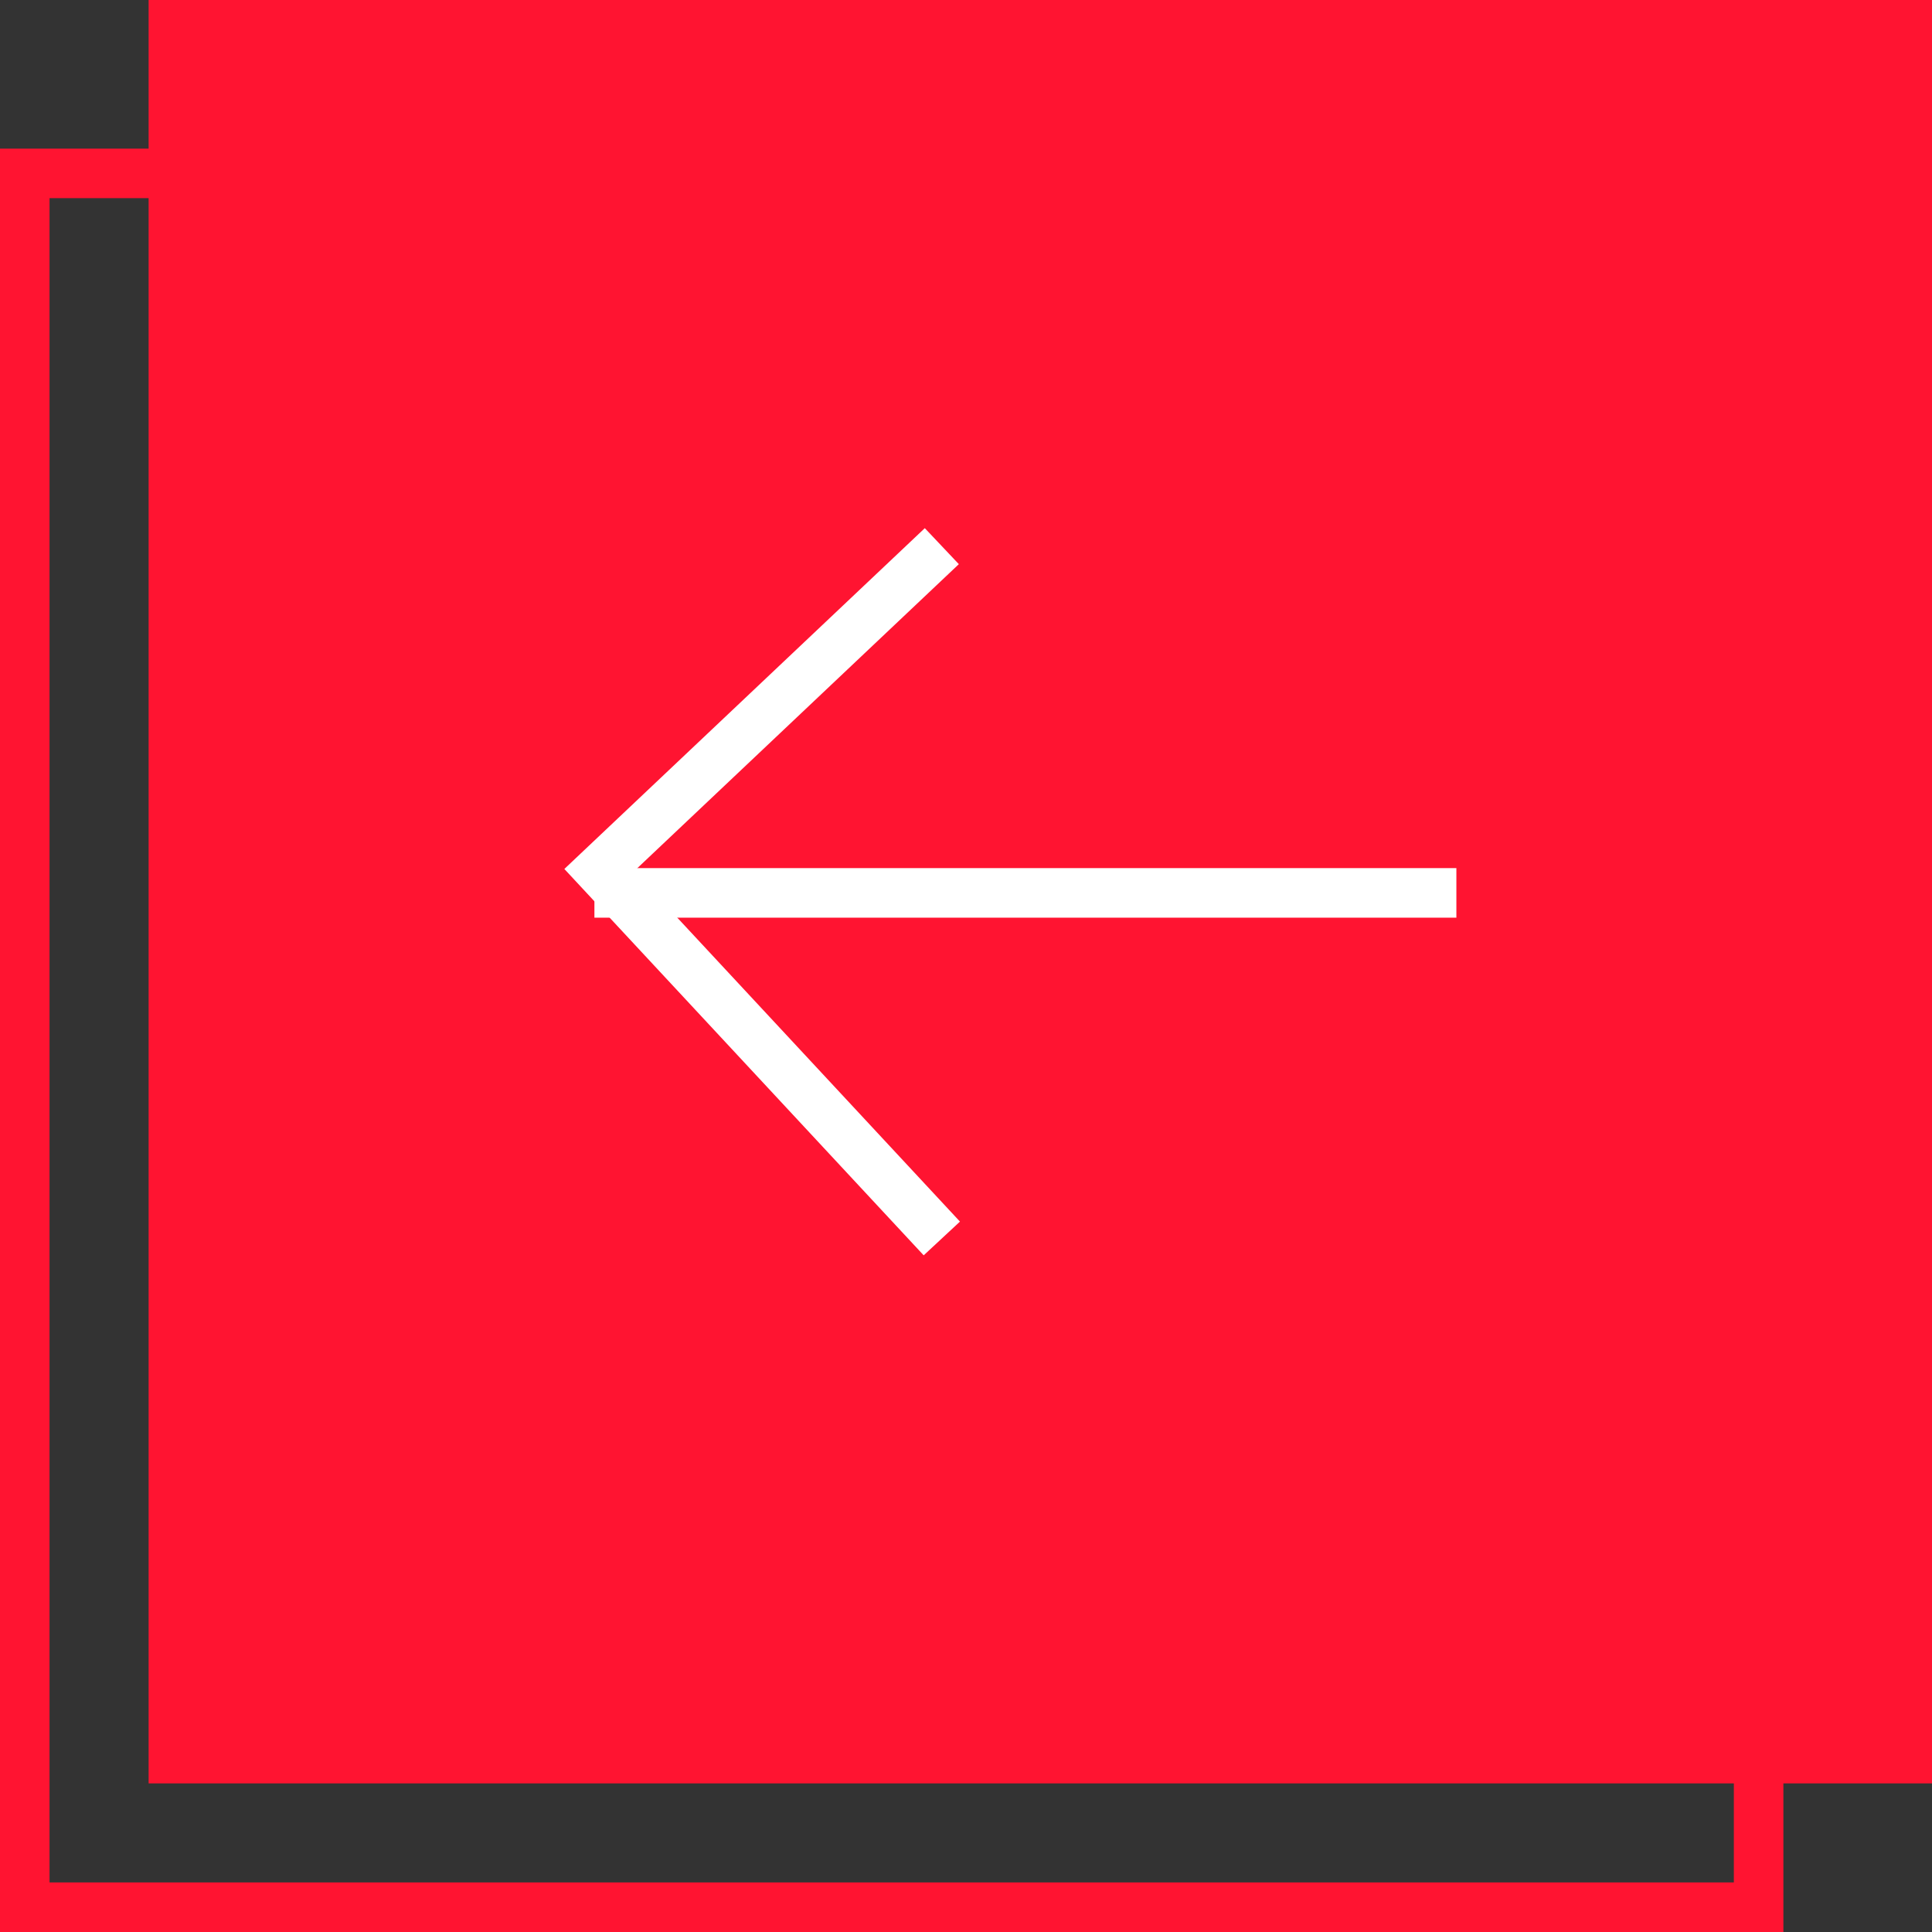 <svg xmlns="http://www.w3.org/2000/svg" width="39" height="39" viewBox="0 0 39 39">
  <rect x="0" y="0" width="39" height="39" fill="#333333" stroke="none"/>
  <g id="Componente_156_19" data-name="Componente 156 – 19" transform="translate(39 39) rotate(180)">
    <g id="Grupo_2925" data-name="Grupo 2925" transform="translate(0 3)">
      <rect id="Retângulo_1442" data-name="Retângulo 1442" width="36" height="36" fill="#ff1431" />
      <g id="Grupo_2406" data-name="Grupo 2406" transform="translate(9.604 11)">
        <path id="Caminho_3" data-name="Caminho 3" d="M0,6.916,7.436,0l6.539,6.916" transform="translate(17.3 0) rotate(90)" fill="none" stroke="#fff" strokeWidth="2" />
        <path id="Caminho_4" data-name="Caminho 4" d="M0,0V17.4" transform="translate(17.397 6.976) rotate(90)" fill="none" stroke="#fff" strokeWidth="2" />
      </g>
      <g id="Retângulo_2102" data-name="Retângulo 2102" transform="translate(39 33) rotate(180)" fill="none" stroke="#ff1431" strokeWidth="1">
        <rect width="36" height="36" stroke="none" />
        <rect x="0.5" y="0.5" width="35" height="35" fill="none" />
      </g>
    </g>
  </g>
</svg>
